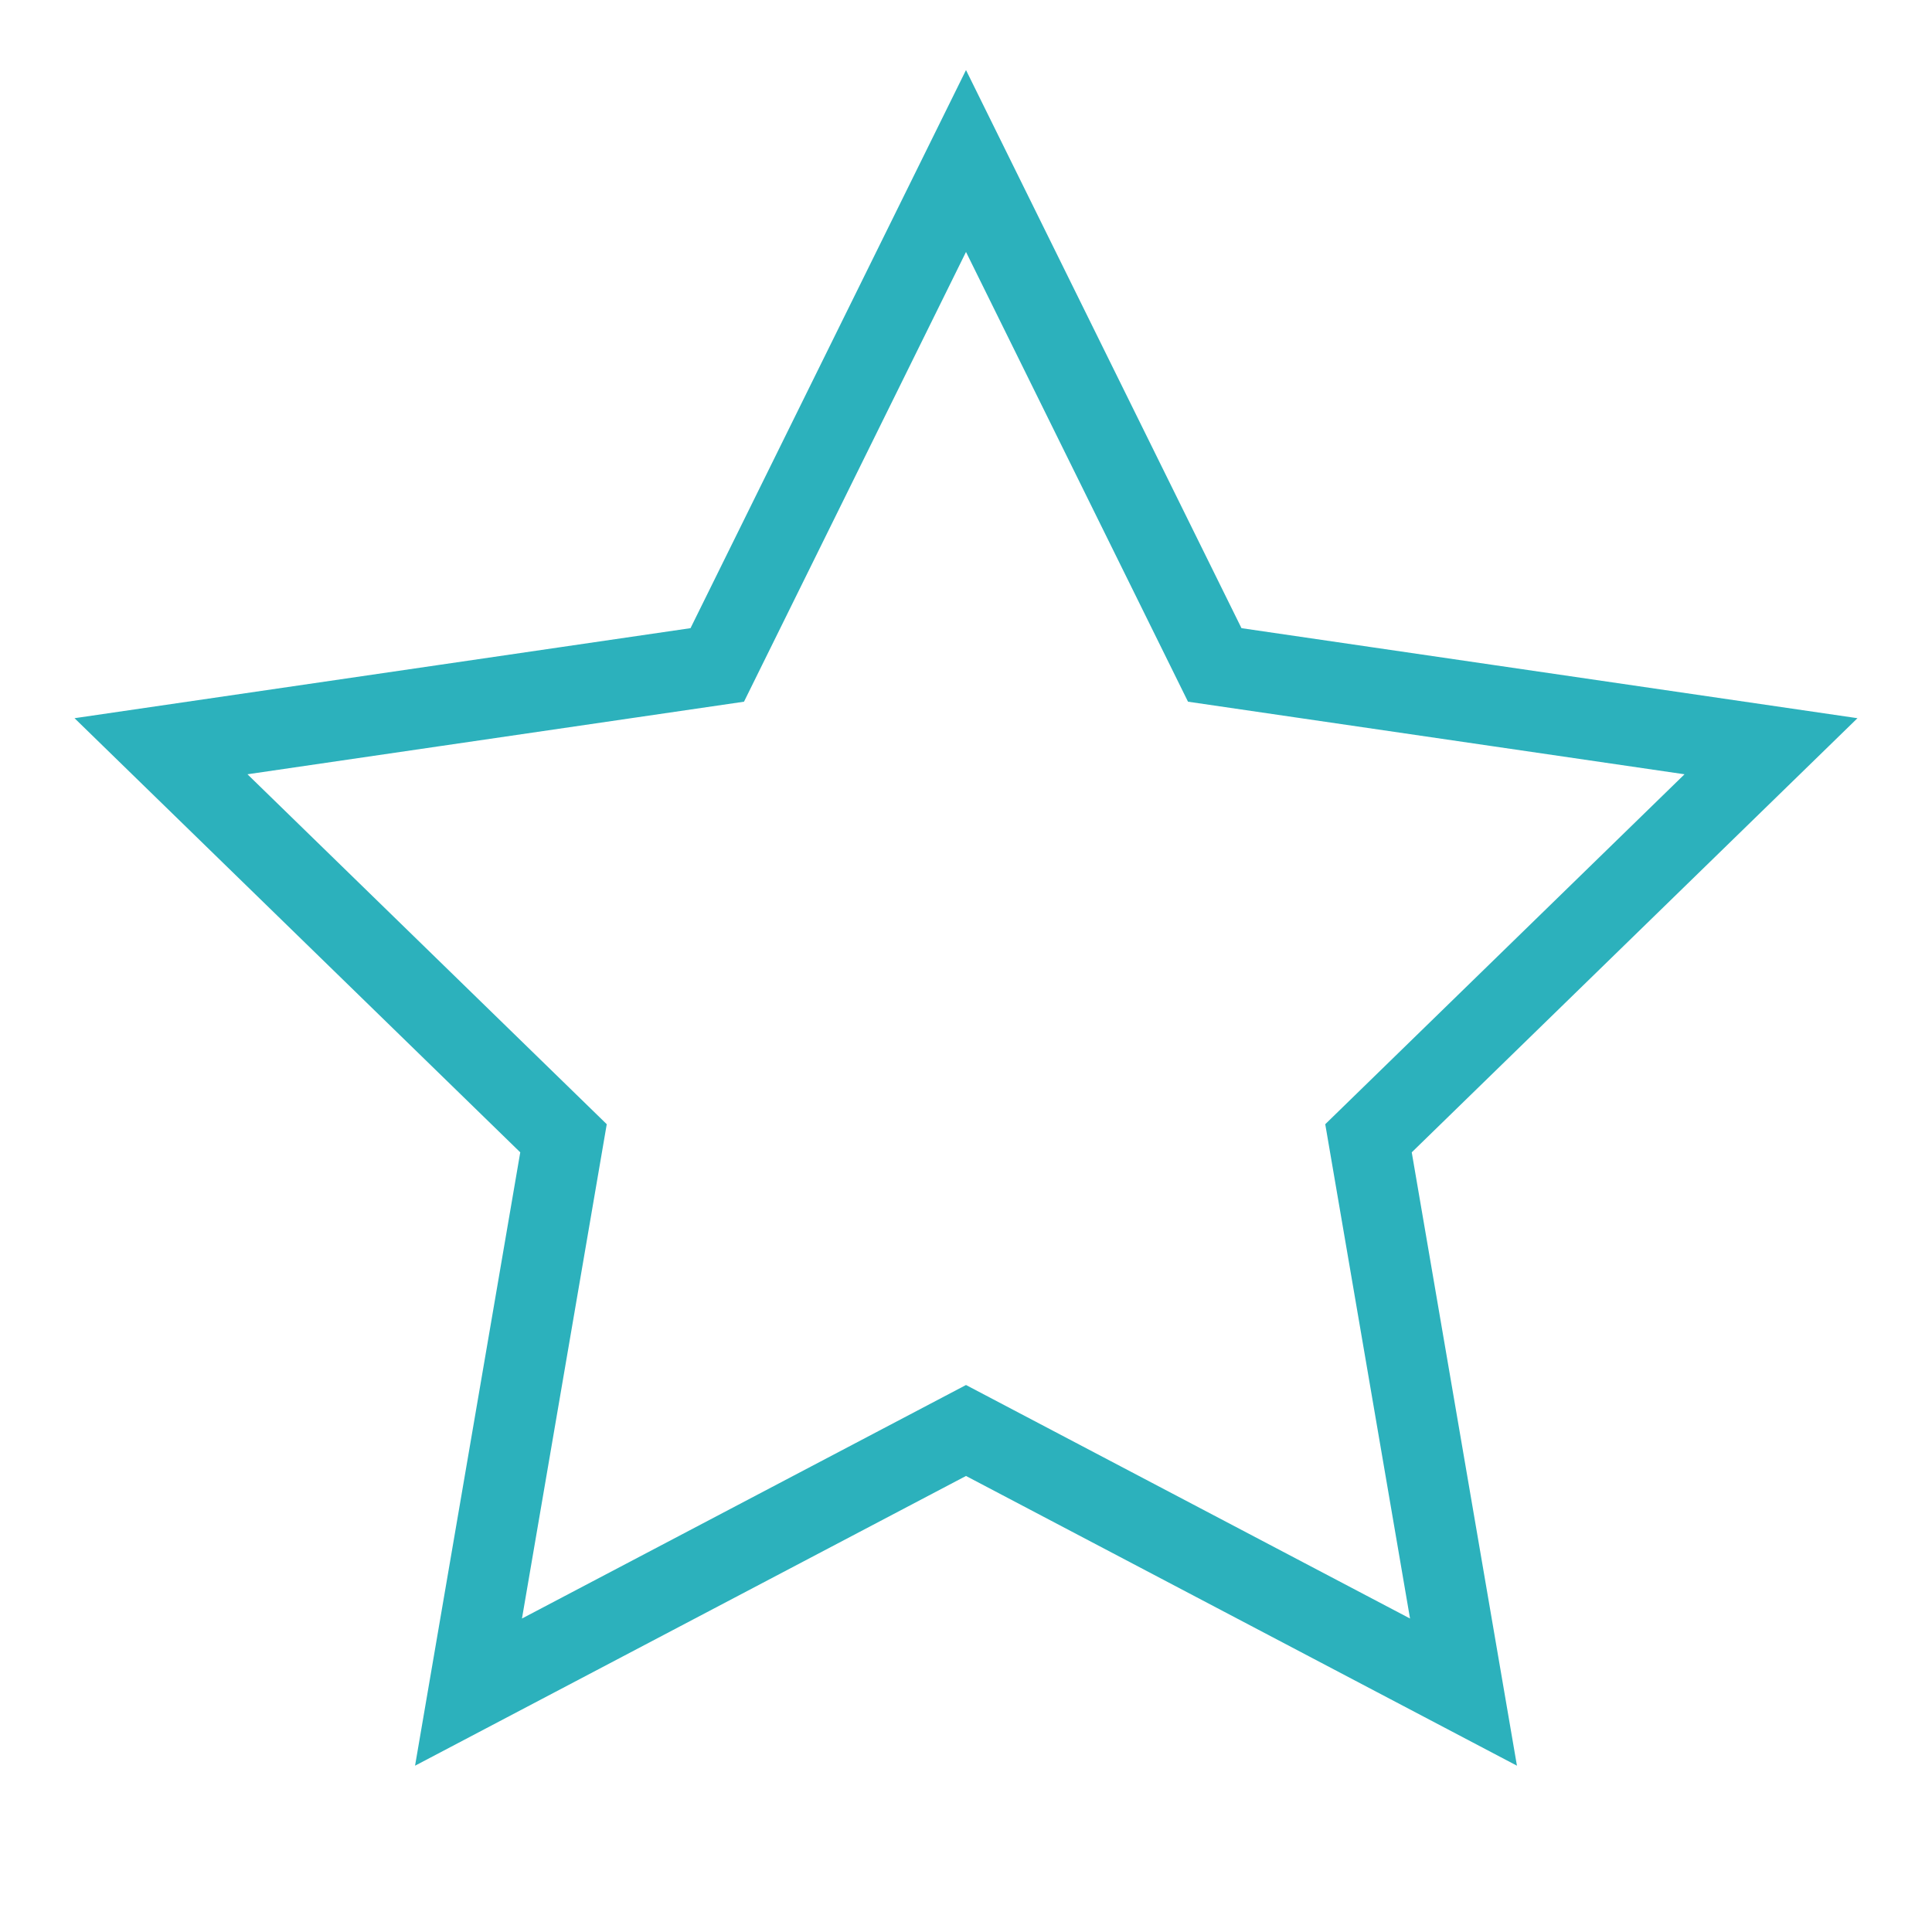 <svg xmlns="http://www.w3.org/2000/svg" width="24" height="24" viewBox="0 0 24 24" fill="none" stroke="#2cb1bc" strokeWidth="2" stroke-linecap="round" strokeLinejoin="round" class="feather feather-star"><polygon points="12 2 15.09 8.26 22 9.27 17 14.14 18.18 21.02 12 17.77 5.82 21.02 7 14.14 2 9.27 8.91 8.26 12 2"></polygon></svg>